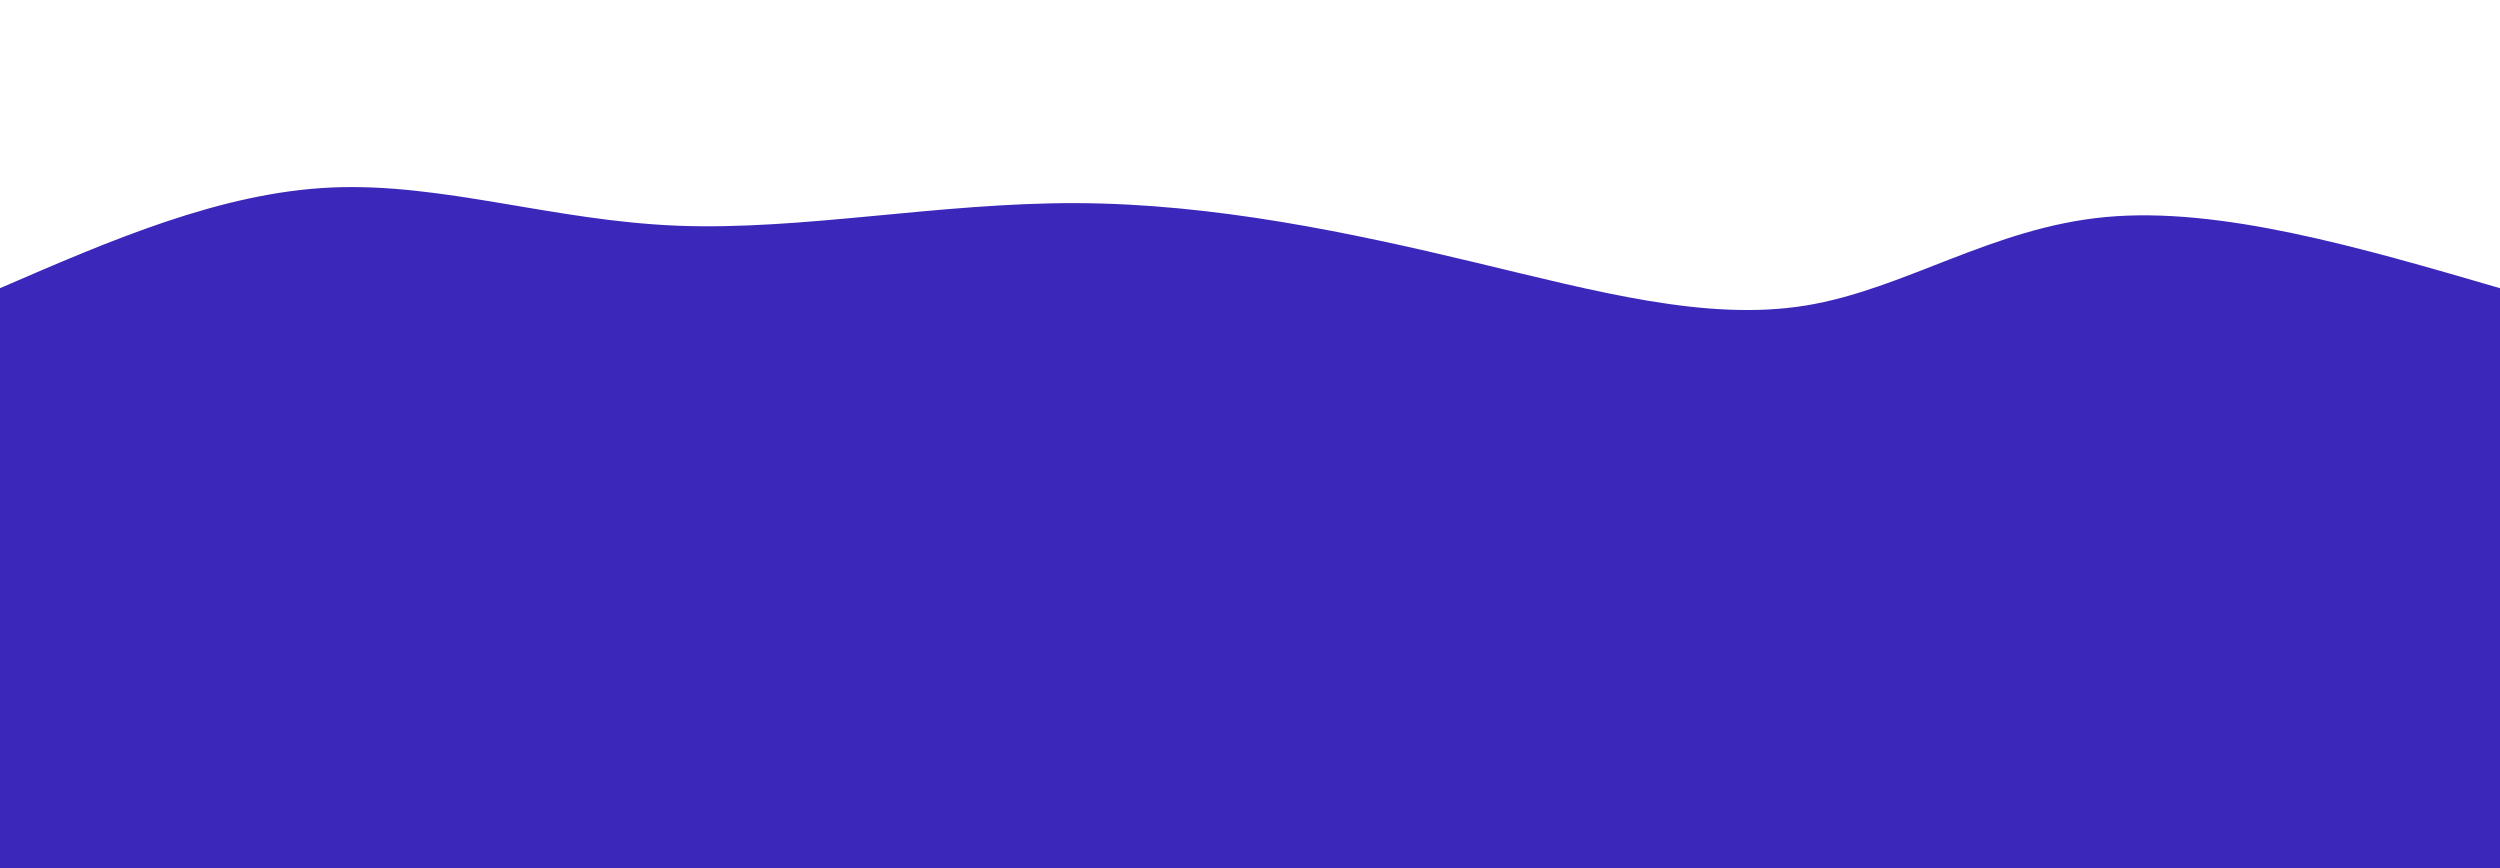 <svg height="100%" width="100%" id="svg" viewBox="0 0 1440 500" xmlns="http://www.w3.org/2000/svg" class="transition duration-300 ease-in-out delay-150"><path d="M 0,500 C 0,500 0,166 0,166 C 63.65,138.412 127.299,110.824 191,108 C 254.701,105.176 318.453,127.114 390,130 C 461.547,132.886 540.89,116.718 620,117 C 699.11,117.282 777.988,134.014 849,151 C 920.012,167.986 983.157,185.227 1040,176 C 1096.843,166.773 1147.384,131.078 1213,125 C 1278.616,118.922 1359.308,142.461 1440,166 C 1440,166 1440,500 1440,500 Z" stroke="none" stroke-width="0" fill="#3b27ba88" class="transition-all duration-300 ease-in-out delay-150"></path><path d="M 0,500 C 0,500 0,333 0,333 C 60.231,313.743 120.462,294.485 182,310 C 243.538,325.515 306.384,375.801 374,383 C 441.616,390.199 514.002,354.31 592,331 C 669.998,307.69 753.608,296.958 823,309 C 892.392,321.042 947.567,355.857 1007,374 C 1066.433,392.143 1130.124,393.612 1203,384 C 1275.876,374.388 1357.938,353.694 1440,333 C 1440,333 1440,500 1440,500 Z" stroke="none" stroke-width="0" fill="#3b27baff" class="transition-all duration-300 ease-in-out delay-150"></path></svg>